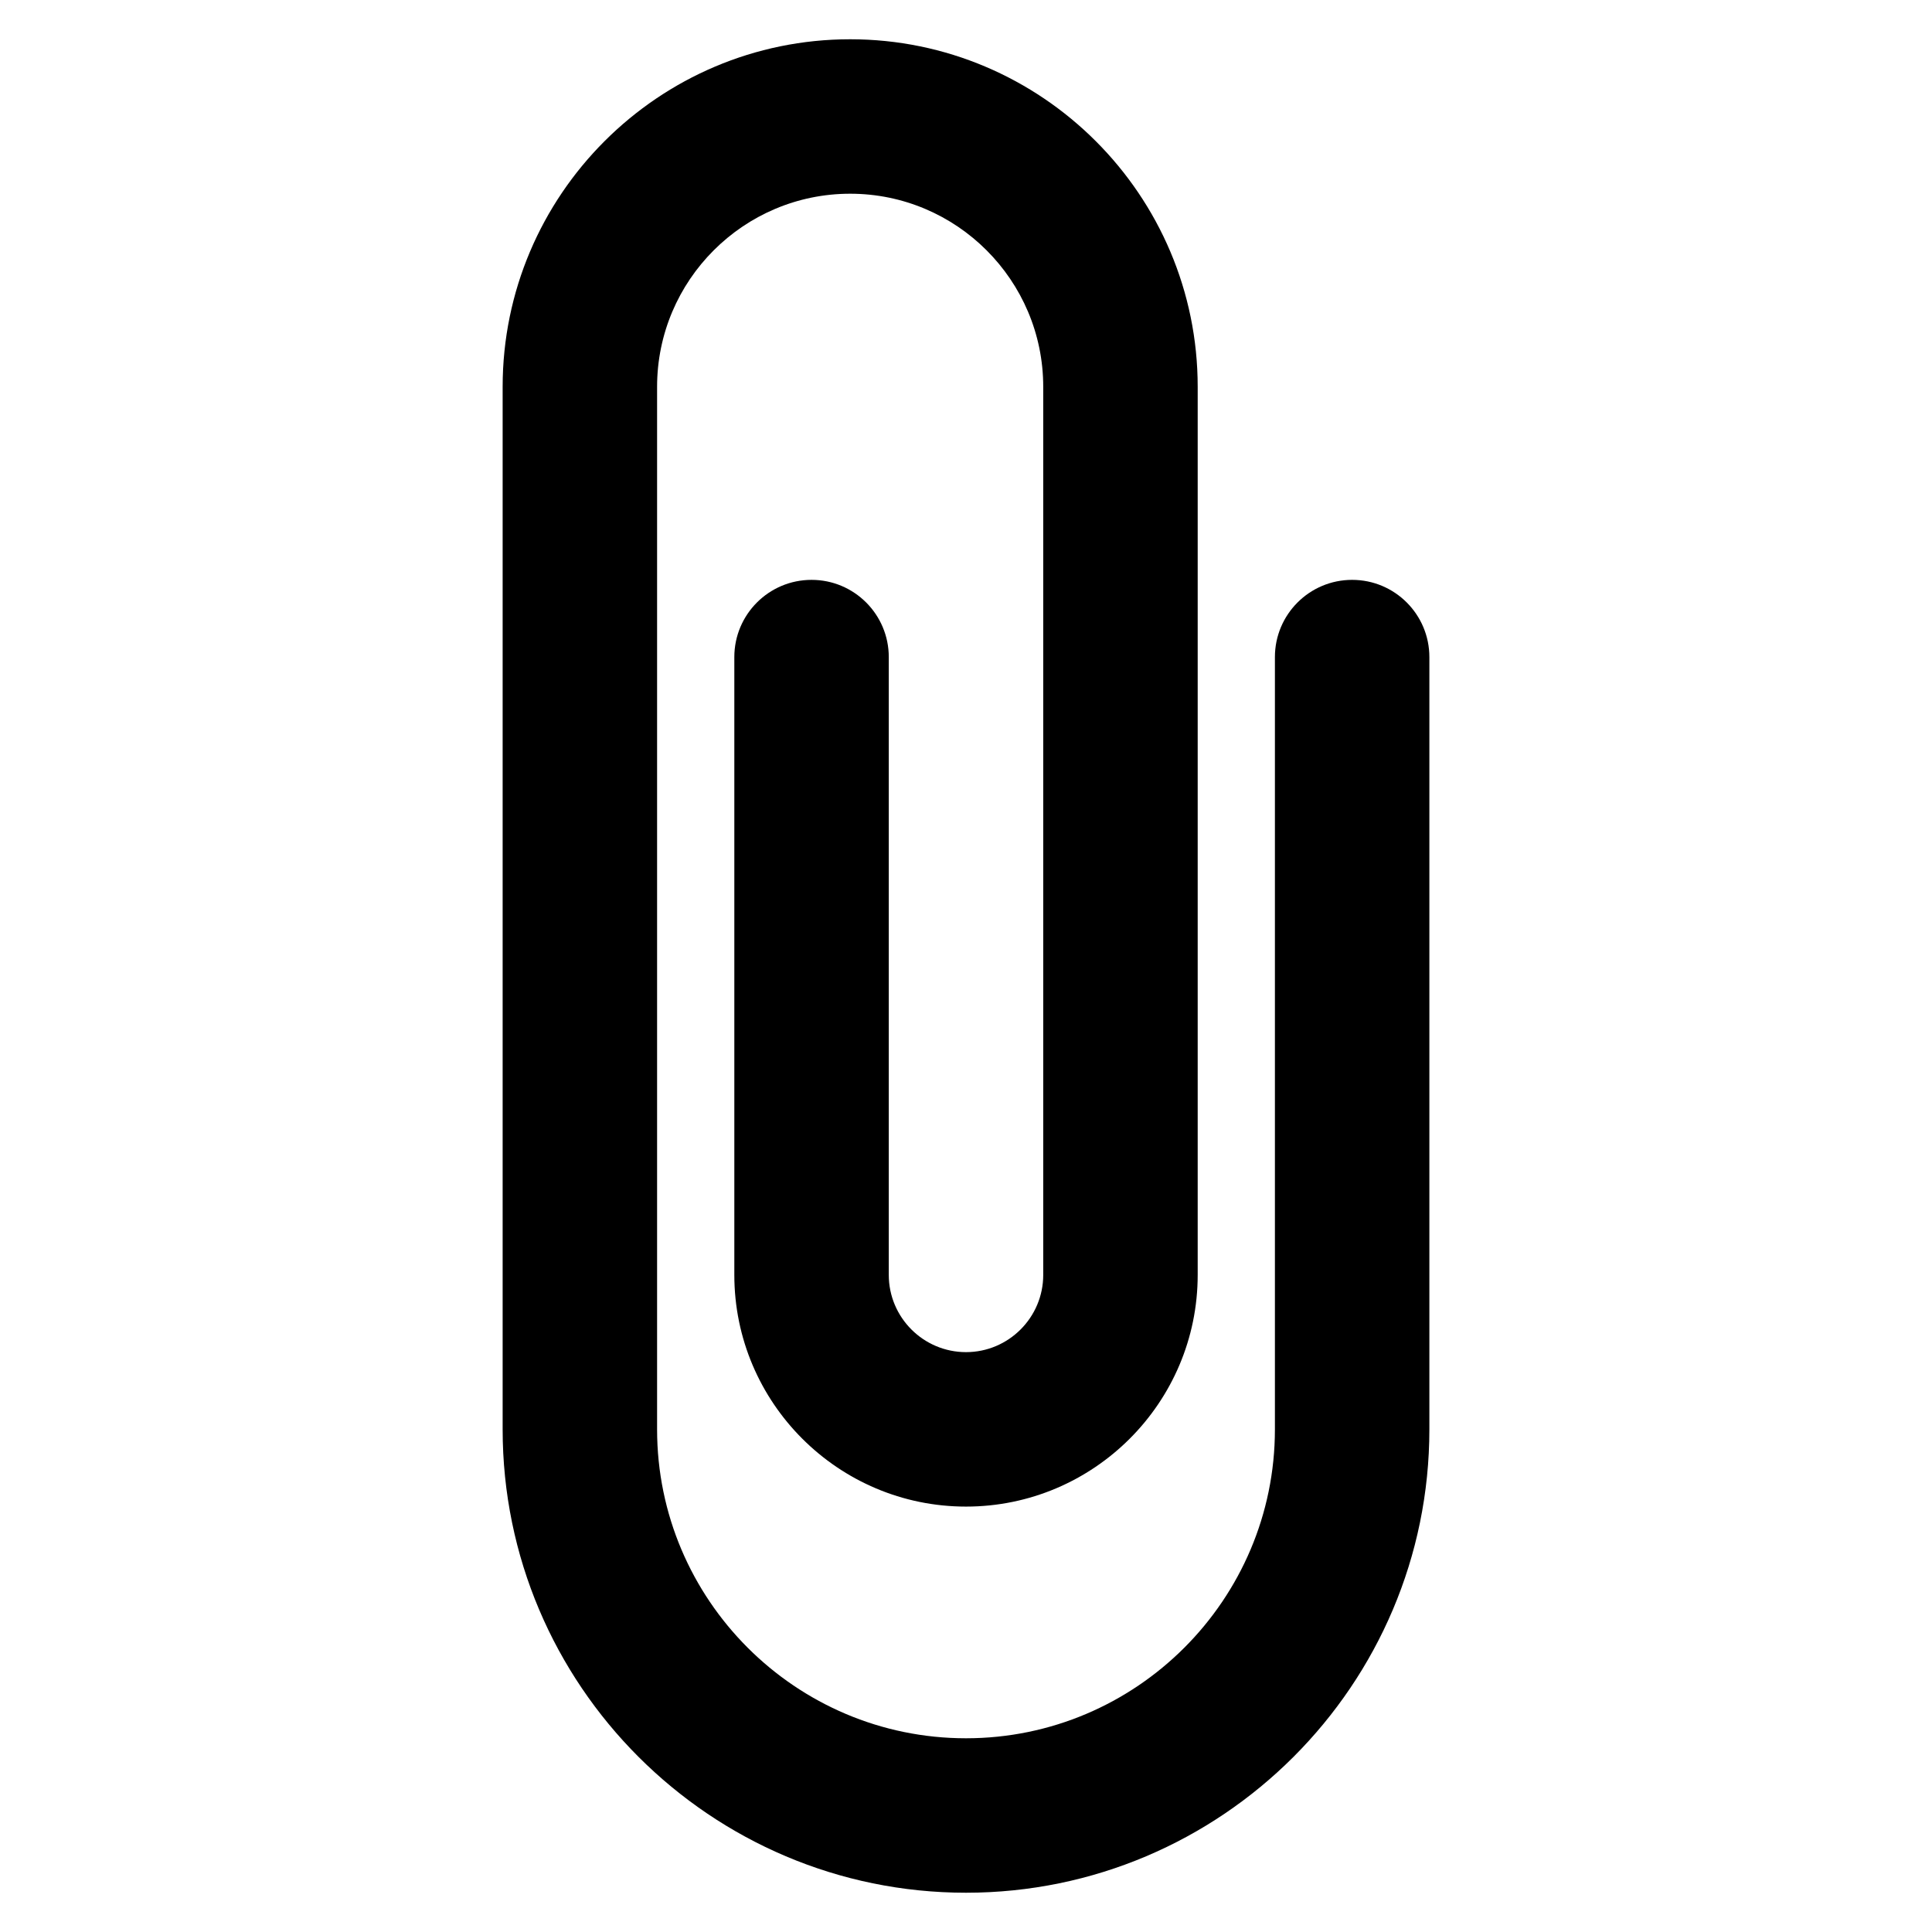 <?xml version="1.0" standalone="no"?><!DOCTYPE svg PUBLIC "-//W3C//DTD SVG 1.1//EN" "http://www.w3.org/Graphics/SVG/1.1/DTD/svg11.dtd"><svg t="1566528440121" class="icon" viewBox="0 0 1024 1024" version="1.1" xmlns="http://www.w3.org/2000/svg" p-id="1173" xmlns:xlink="http://www.w3.org/1999/xlink" width="200" height="200"><defs><style type="text/css"></style></defs><path d="M716.661 307.339c-22.605 0-40.932 18.327-40.932 40.932l0 409.322c0 90.279-73.45 163.729-163.729 163.729s-163.729-73.45-163.729-163.729l0-552.585c0-56.422 45.909-102.331 102.331-102.331s102.331 45.909 102.331 102.331l0 470.721c0 22.565-18.367 40.932-40.932 40.932s-40.932-18.367-40.932-40.932l0-327.458c0-22.605-18.327-40.932-40.932-40.932s-40.932 18.327-40.932 40.932l0 327.458c0 67.714 55.083 122.797 122.797 122.797s122.797-55.083 122.797-122.797l0-470.721c0-101.571-82.624-184.195-184.195-184.195s-184.195 82.624-184.195 184.195l0 552.585c0 135.428 110.165 245.593 245.593 245.593s245.593-110.165 245.593-245.593l0-409.322C757.593 325.666 739.266 307.339 716.661 307.339z" p-id="1174"></path></svg>